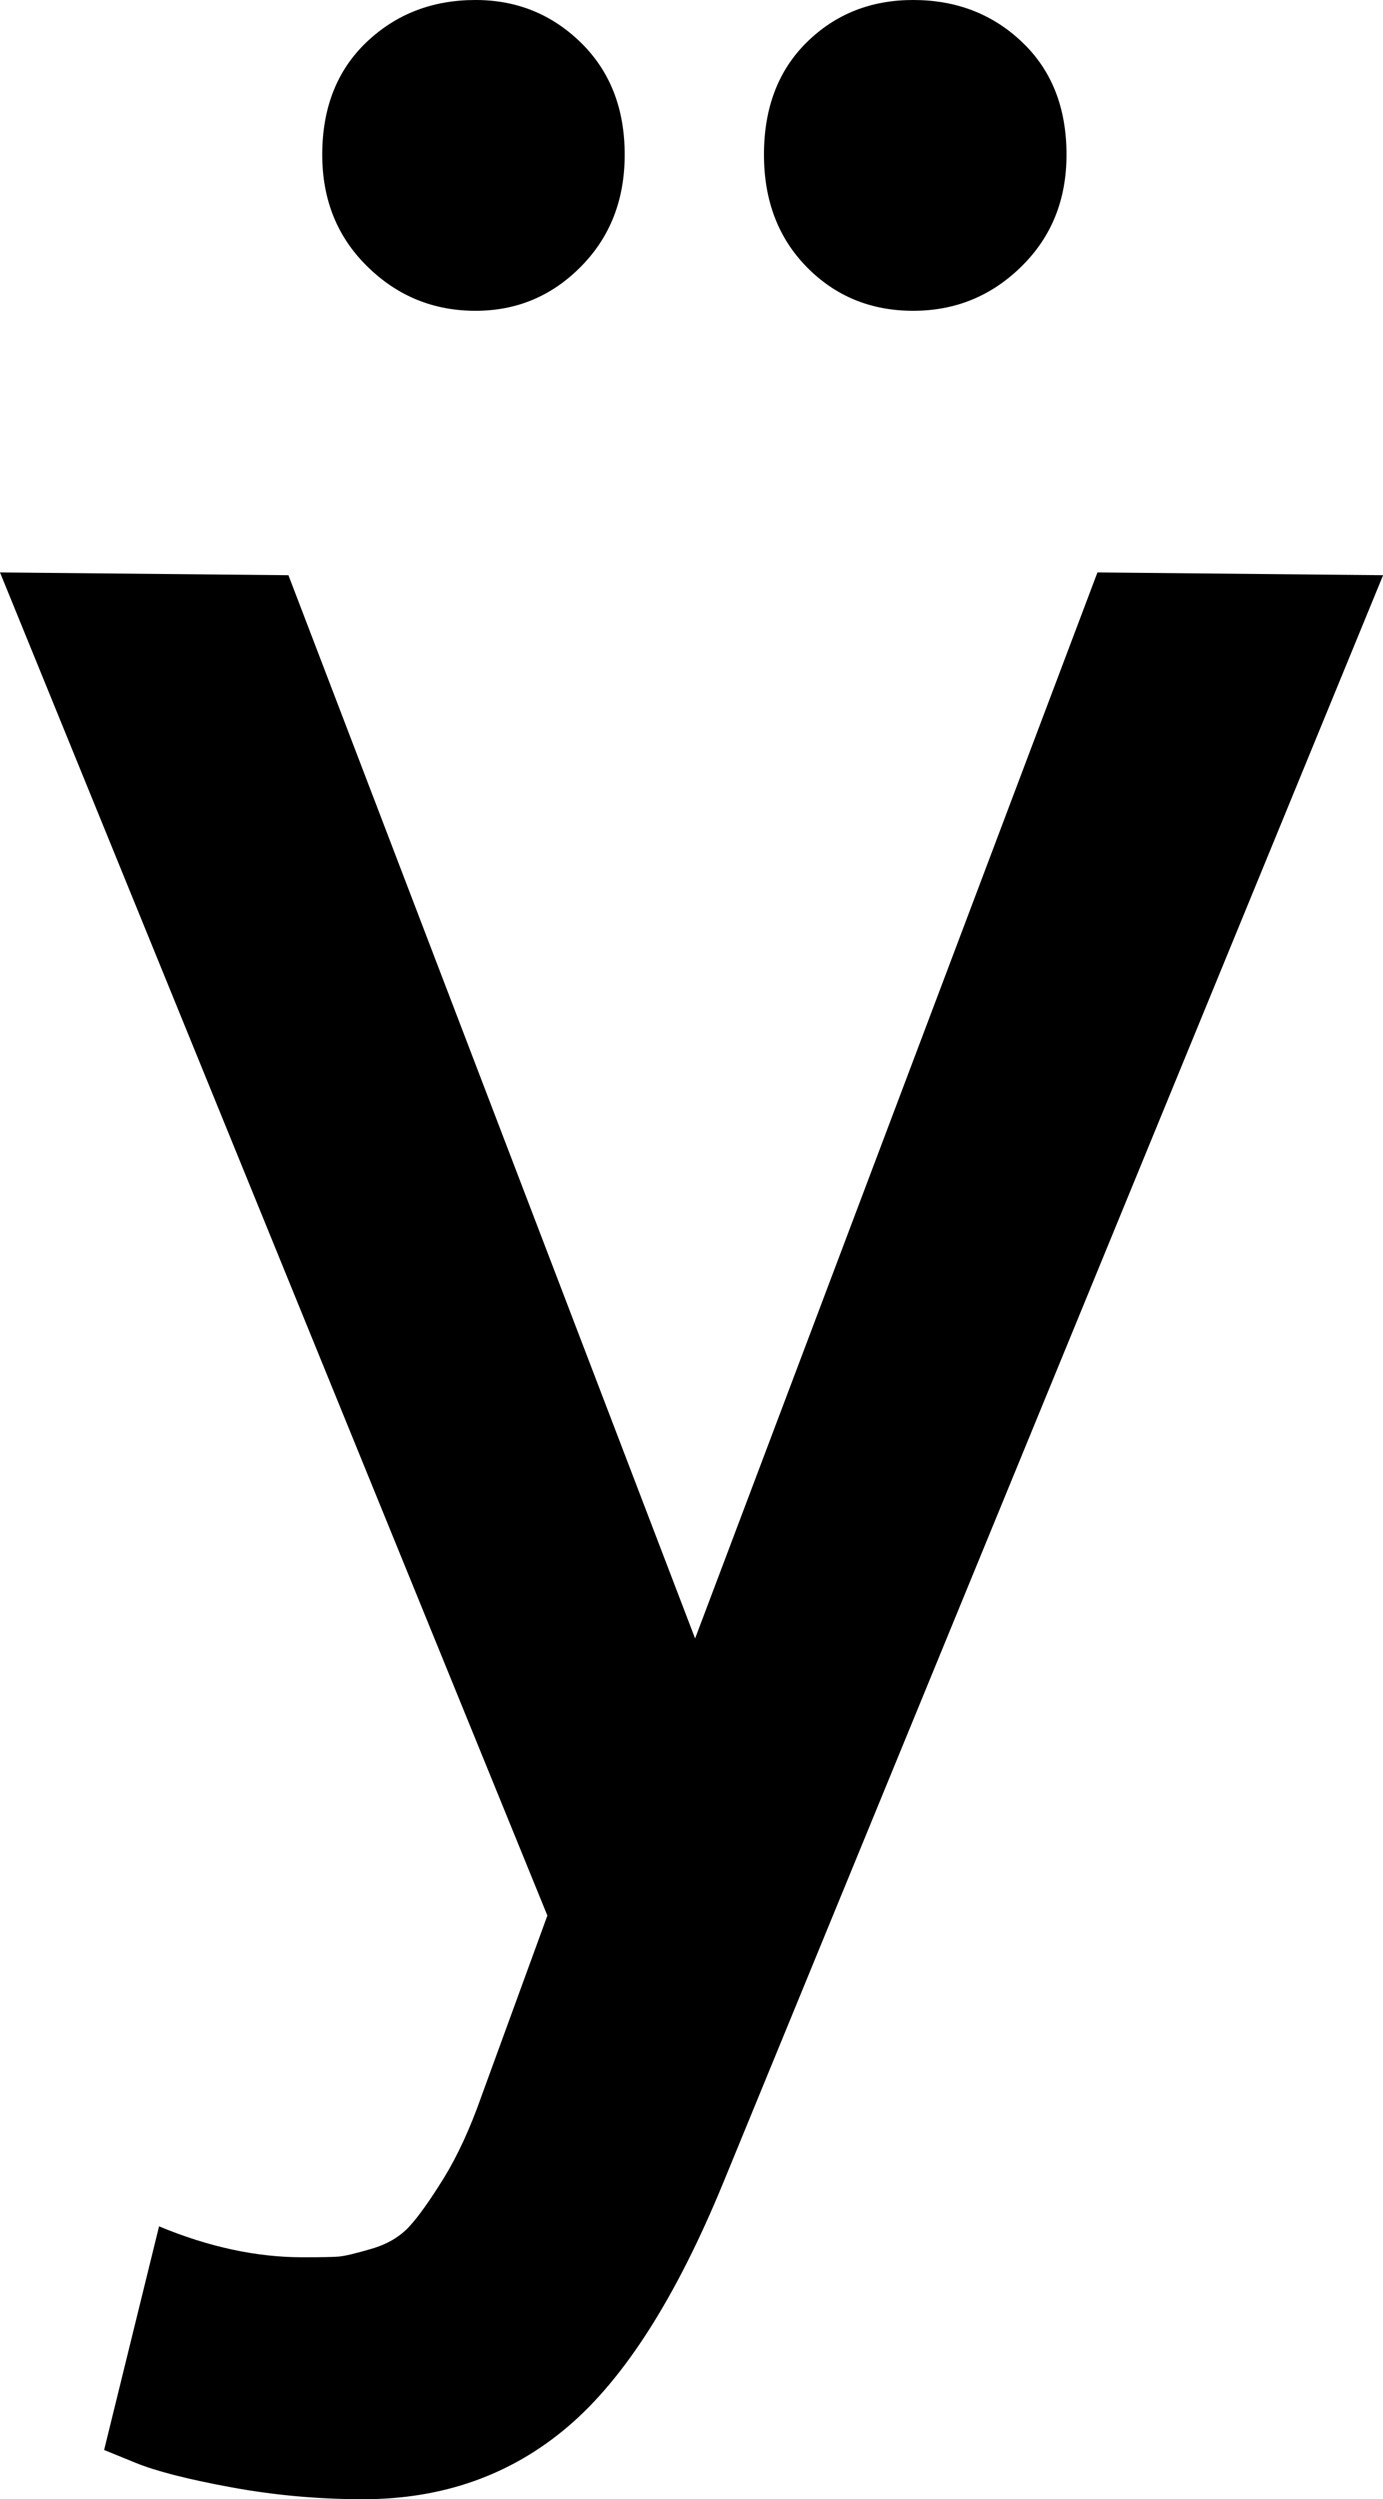 <svg width="14.399" height="26.03" viewBox="0.029 -46.274 14.399 26.03" xmlns="http://www.w3.org/2000/svg"><path d="M0.029 -40.312L3.032 -40.283L7.266 -29.209L11.455 -40.312L14.429 -40.283L7.559 -23.54C7.07 -22.349 6.531 -21.501 5.94 -20.999C5.349 -20.496 4.639 -20.244 3.809 -20.244C3.34 -20.244 2.881 -20.286 2.432 -20.369C1.982 -20.452 1.65 -20.537 1.436 -20.625L1.113 -20.757L1.685 -23.086C2.202 -22.871 2.7 -22.764 3.179 -22.764C3.364 -22.764 3.489 -22.766 3.552 -22.771C3.616 -22.776 3.73 -22.803 3.896 -22.852C4.062 -22.9 4.194 -22.979 4.292 -23.086C4.39 -23.193 4.509 -23.362 4.651 -23.591C4.792 -23.821 4.922 -24.102 5.039 -24.434L5.728 -26.323ZM3.384 -44.663C3.384 -45.151 3.538 -45.542 3.845 -45.835C4.153 -46.128 4.531 -46.274 4.98 -46.274C5.41 -46.274 5.776 -46.125 6.079 -45.828C6.382 -45.53 6.533 -45.142 6.533 -44.663C6.533 -44.194 6.382 -43.806 6.079 -43.499C5.776 -43.191 5.41 -43.037 4.98 -43.037C4.541 -43.037 4.165 -43.191 3.853 -43.499C3.54 -43.806 3.384 -44.194 3.384 -44.663ZM7.983 -44.663C7.983 -45.151 8.132 -45.542 8.43 -45.835C8.728 -46.128 9.097 -46.274 9.536 -46.274C9.985 -46.274 10.364 -46.128 10.671 -45.835C10.979 -45.542 11.133 -45.151 11.133 -44.663C11.133 -44.194 10.977 -43.806 10.664 -43.499C10.352 -43.191 9.976 -43.037 9.536 -43.037C9.097 -43.037 8.728 -43.188 8.43 -43.491C8.132 -43.794 7.983 -44.185 7.983 -44.663ZM7.983 -44.663"></path></svg>